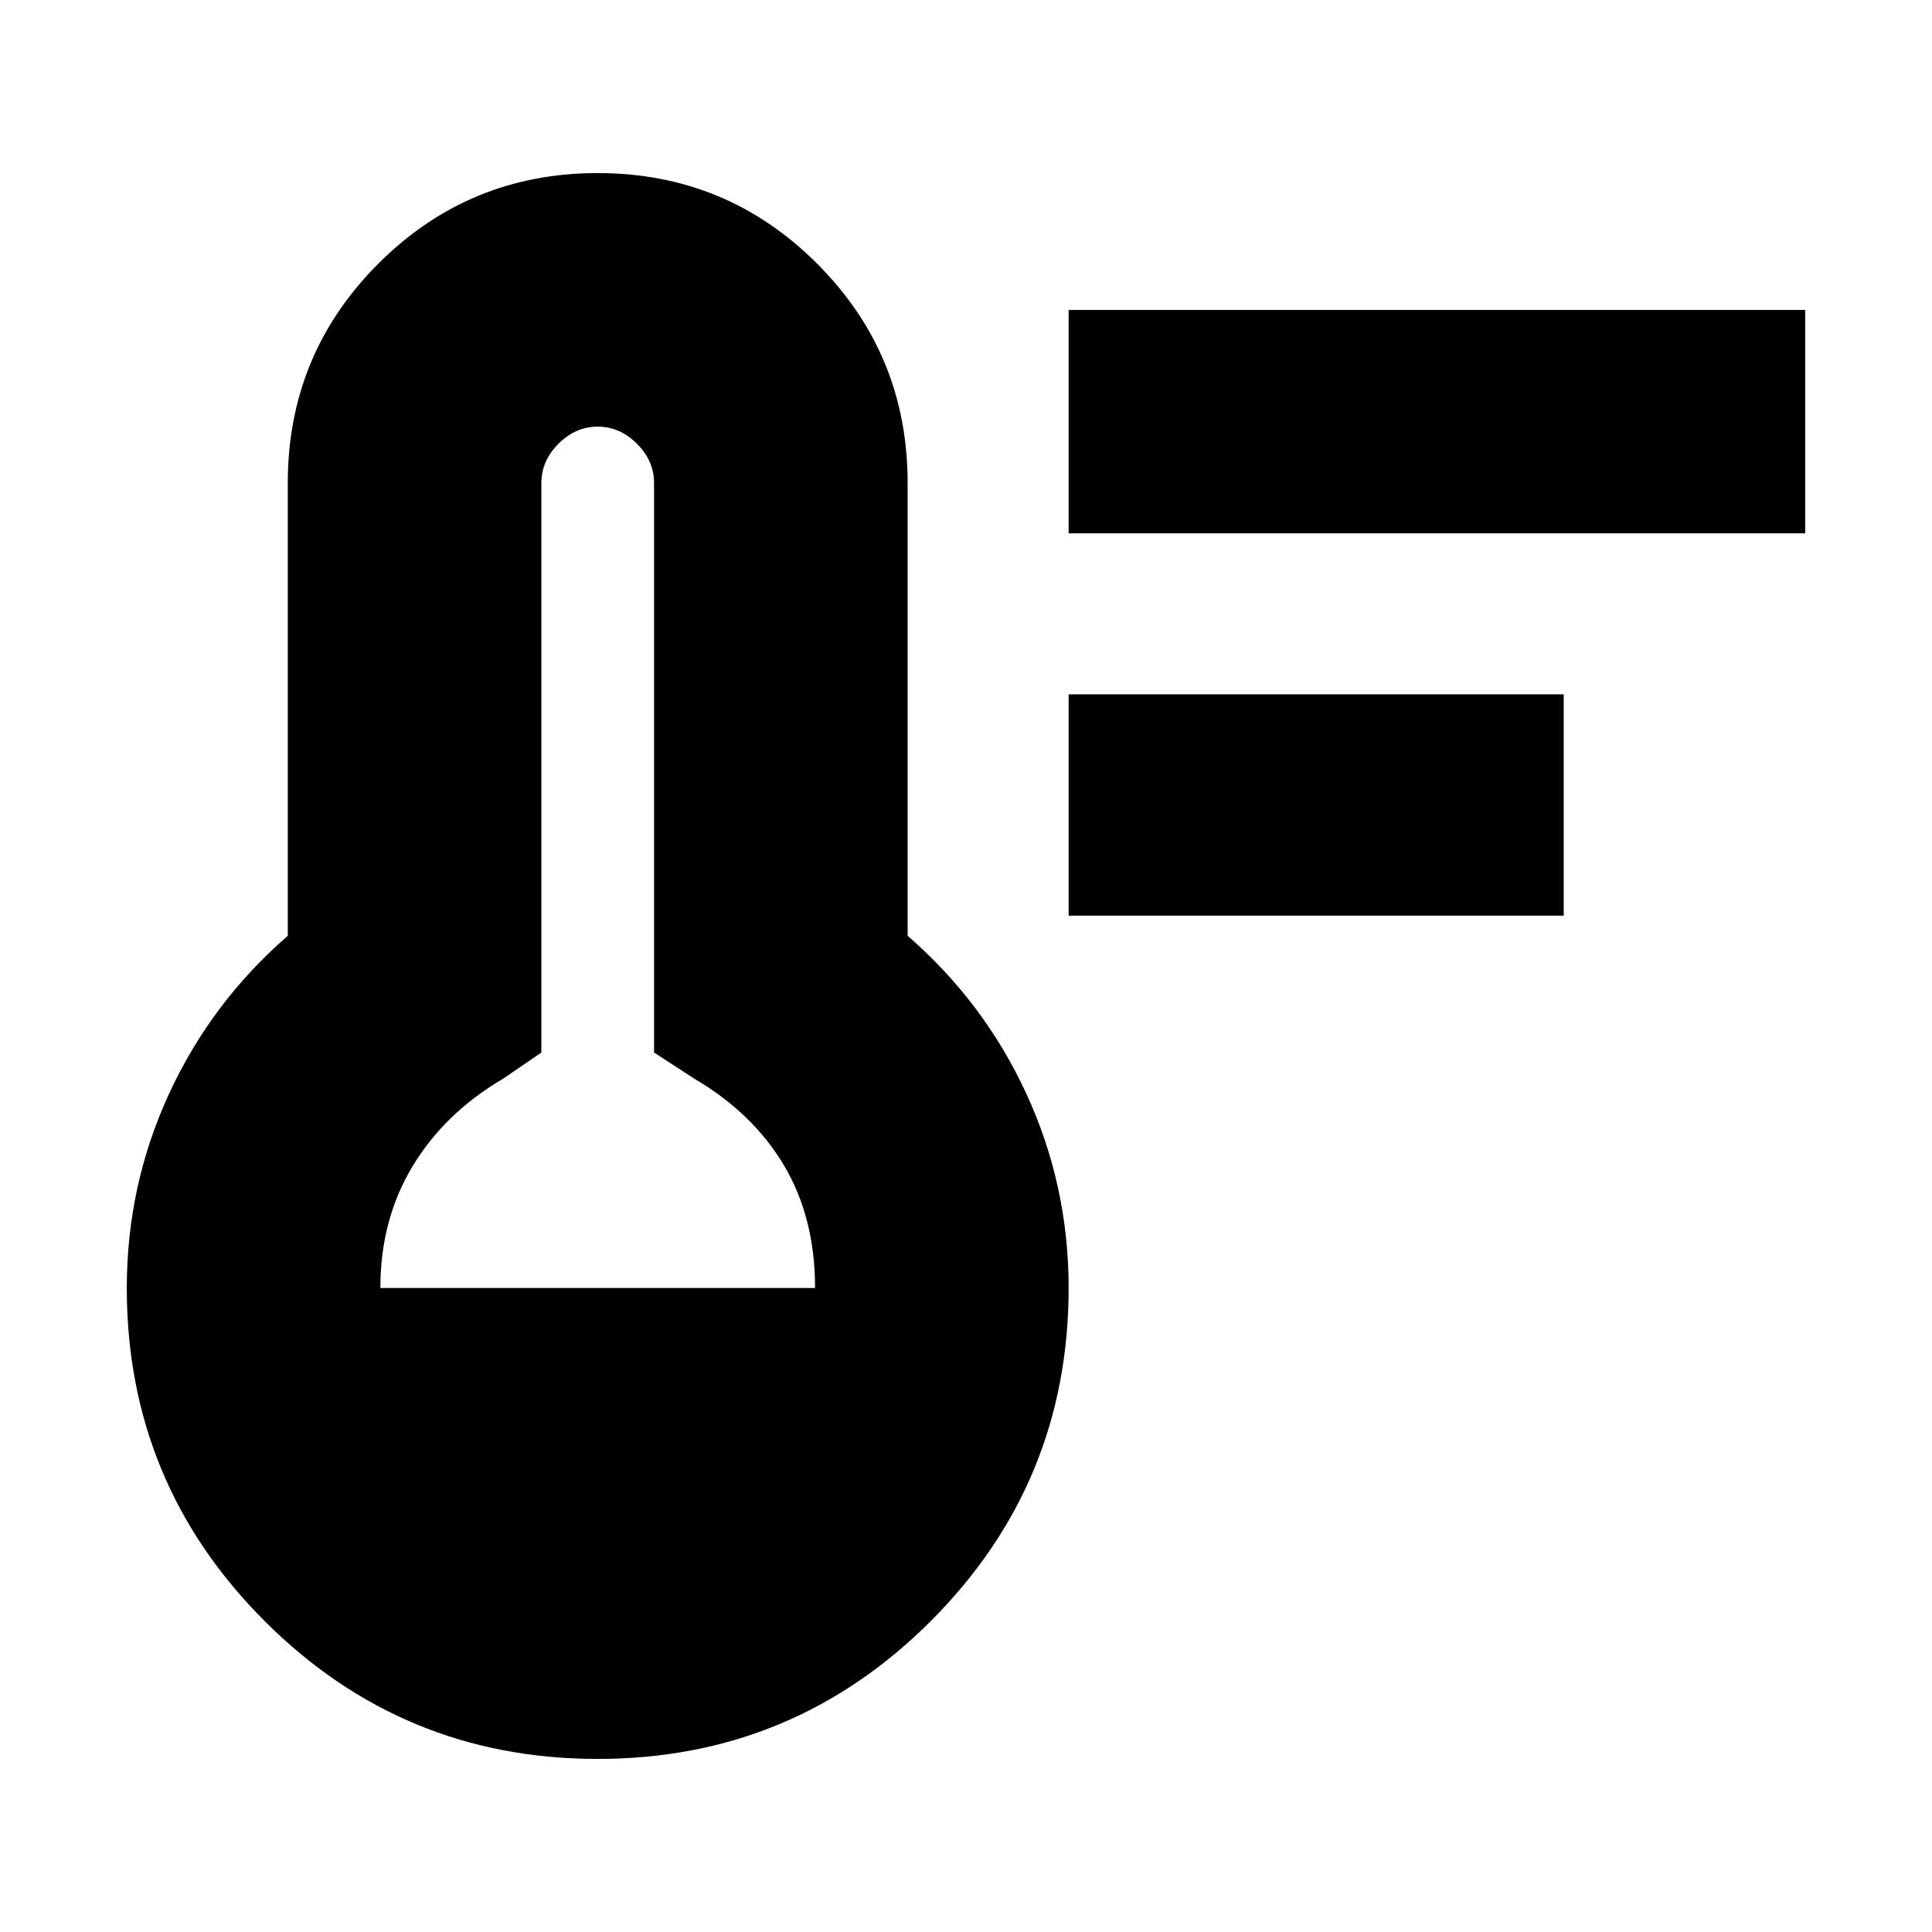 <svg xmlns="http://www.w3.org/2000/svg" height="24" width="24"><path d="M13.275 11.375V8.625H19.425V11.375ZM13.275 6.625V3.85H22.425V6.625ZM7.425 21.85Q5 21.85 3.288 20.138Q1.575 18.425 1.575 16Q1.575 14.725 2.1 13.587Q2.625 12.45 3.575 11.625V6Q3.575 4.4 4.7 3.275Q5.825 2.15 7.425 2.15Q9.025 2.15 10.15 3.275Q11.275 4.4 11.275 6V11.625Q12.225 12.45 12.75 13.587Q13.275 14.725 13.275 16Q13.275 18.425 11.562 20.138Q9.85 21.85 7.425 21.85ZM4.725 16H10.125Q10.125 15.125 9.738 14.475Q9.35 13.825 8.625 13.4L8.125 13.075V6Q8.125 5.725 7.912 5.512Q7.7 5.3 7.425 5.3Q7.15 5.3 6.938 5.512Q6.725 5.725 6.725 6V13.075L6.25 13.4Q5.525 13.825 5.125 14.488Q4.725 15.15 4.725 16Z"/></svg>